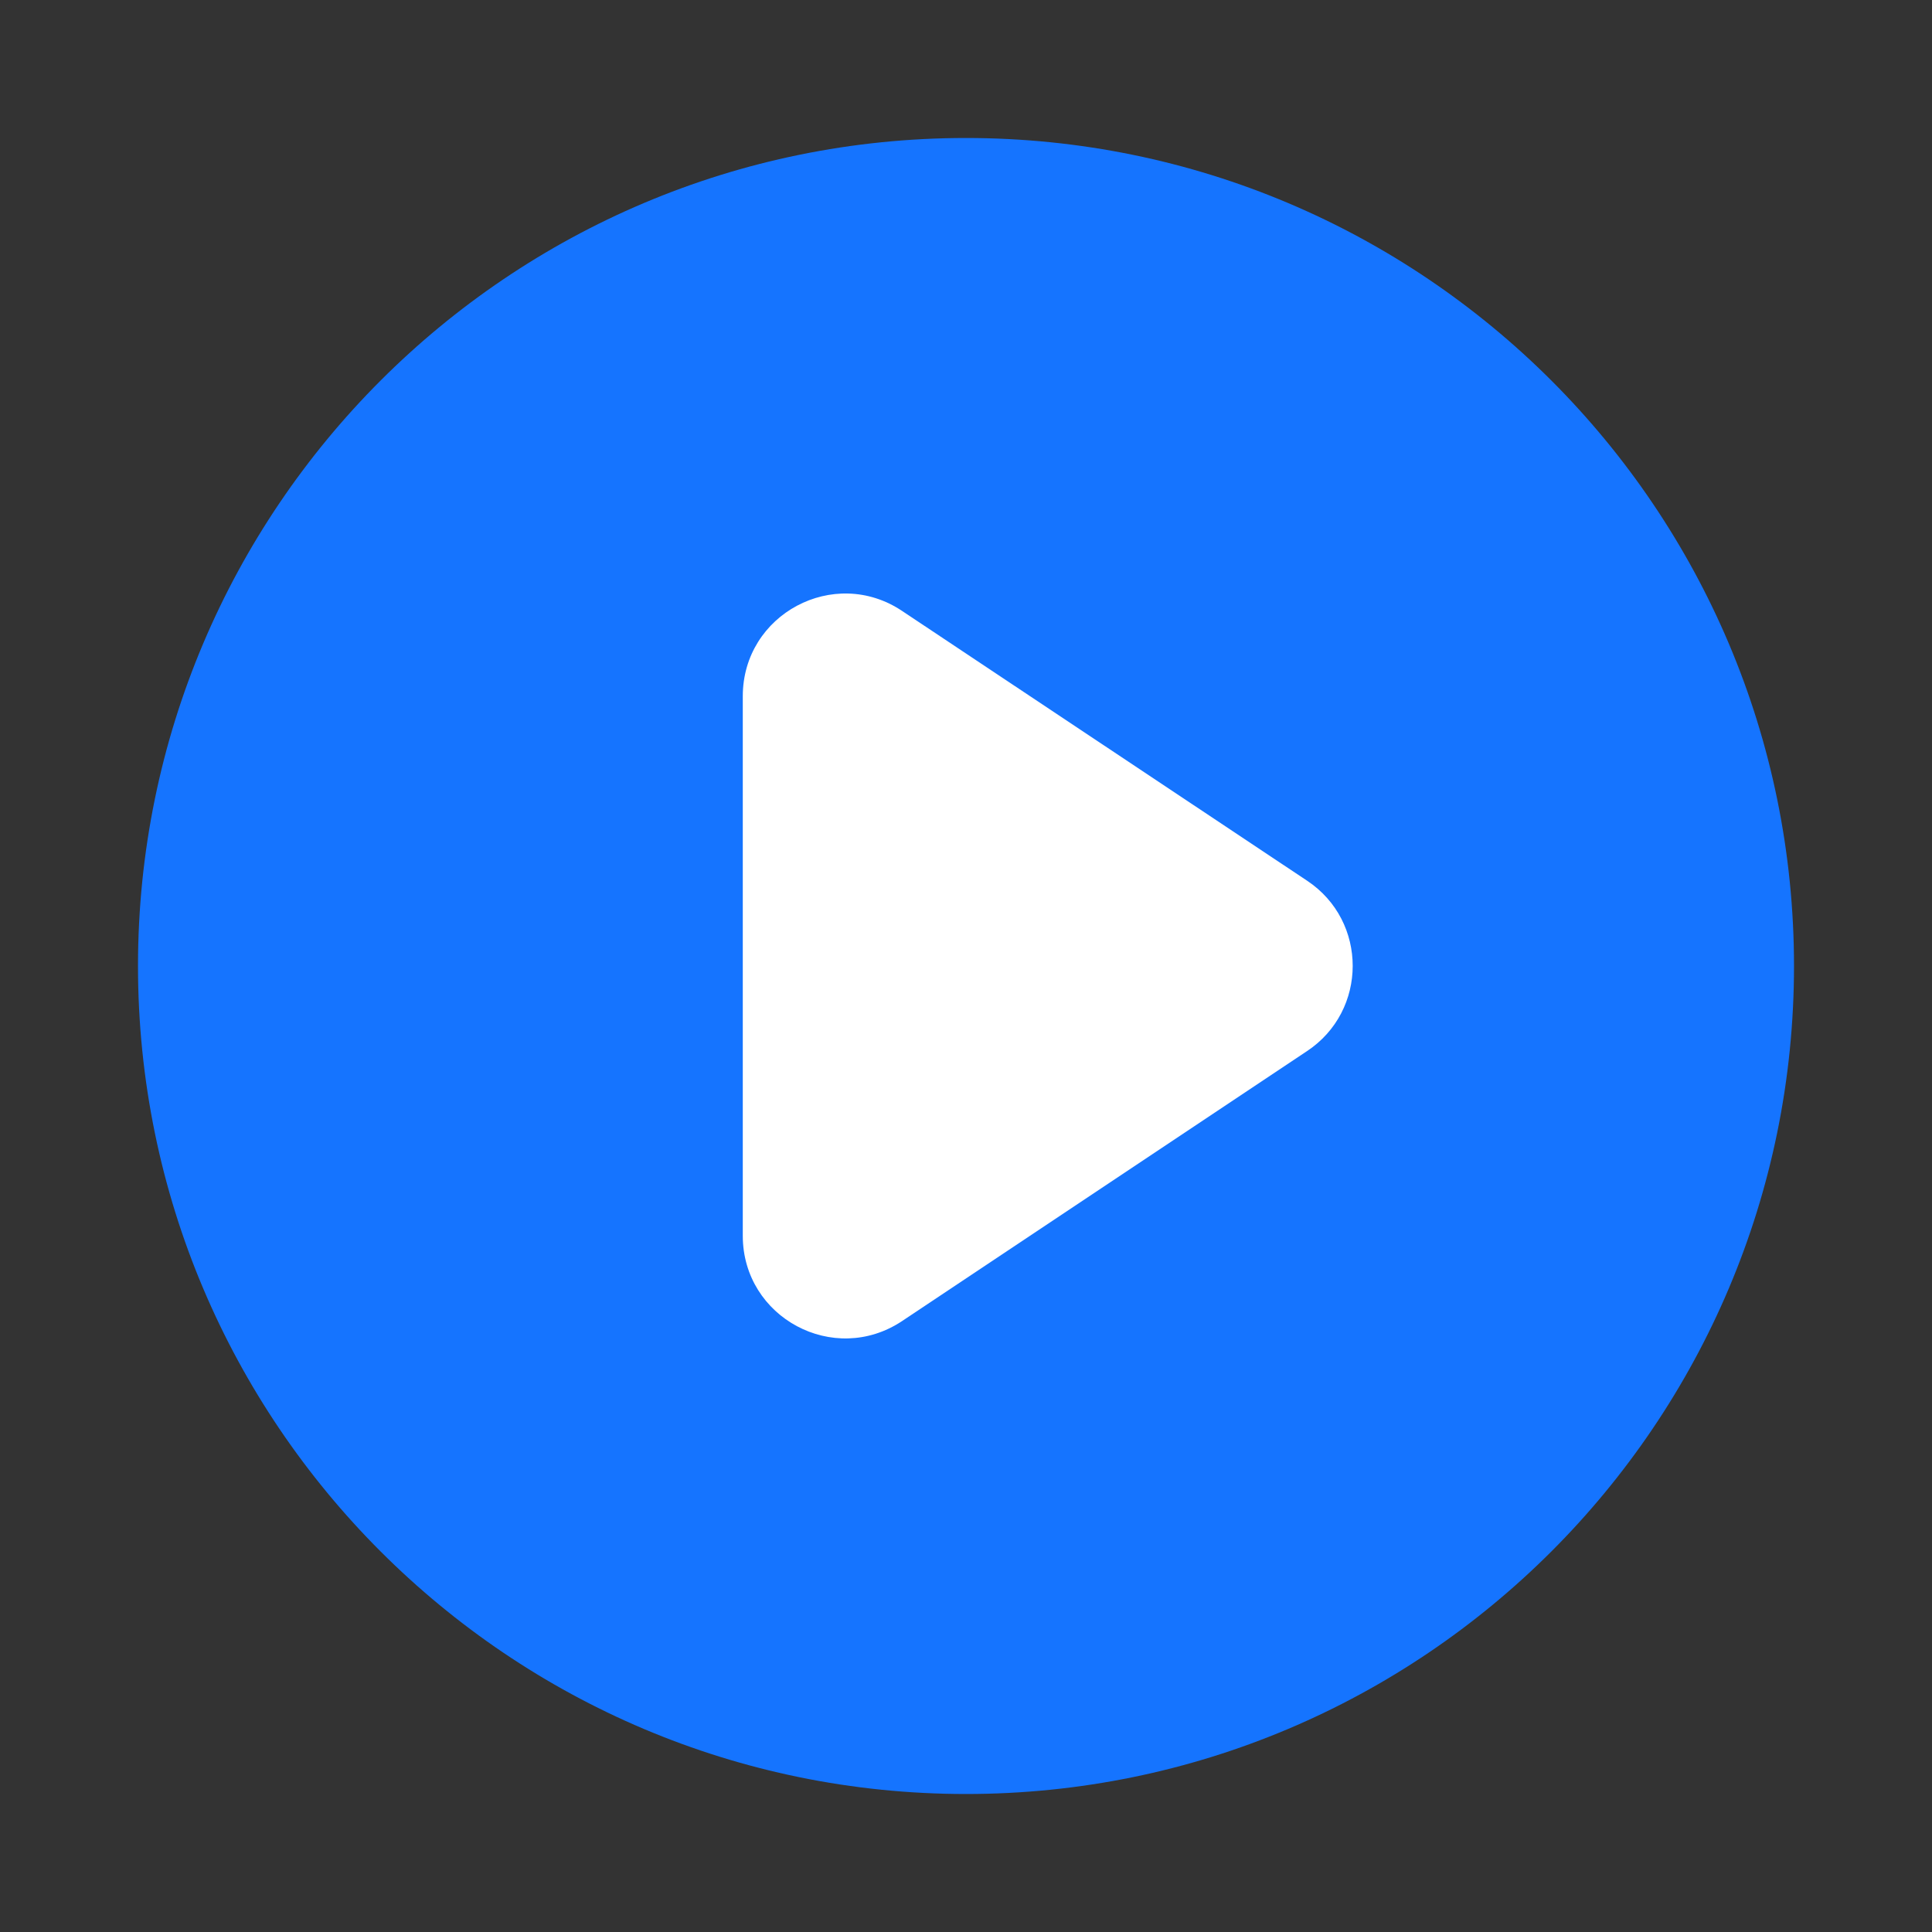 <svg xmlns="http://www.w3.org/2000/svg" xmlns:xlink="http://www.w3.org/1999/xlink" width="56" height="56"
     viewBox="0 0 56 56" fill="none">
    <rect x="0" y="0" width="56" height="56" fill="#333333" stroke="none"/>
    <g opacity="1" transform="translate(0 0)  rotate(0)">
        <path id="Rectangle 26" fill-rule="evenodd" style="fill:#C4C4C4" opacity="0"
              d="M0 56L56 56L56 0L0 0L0 56Z"></path>
        <g opacity="1" transform="translate(4 4)  rotate(0)">
            <path id="Vector" fill-rule="evenodd" style="fill:#1574FF" opacity="1"
                  d="M24 0C10.75 0 0 10.75 0 24C0 37.25 10.75 48 24 48C37.25 48 48 37.25 48 24C48 10.75 37.25 0 24 0Z"></path>
            <path id="Vector" fill-rule="evenodd" style="fill:#FFFFFF" opacity="1"
                  d="M33.89 21.53L22.15 13.71C20.18 12.39 17.53 13.8 17.53 16.18L17.53 31.82C17.53 34.19 20.17 35.61 22.15 34.29L33.88 26.47C35.65 25.3 35.65 22.7 33.89 21.53Z"></path>

        </g>
    </g>
</svg>